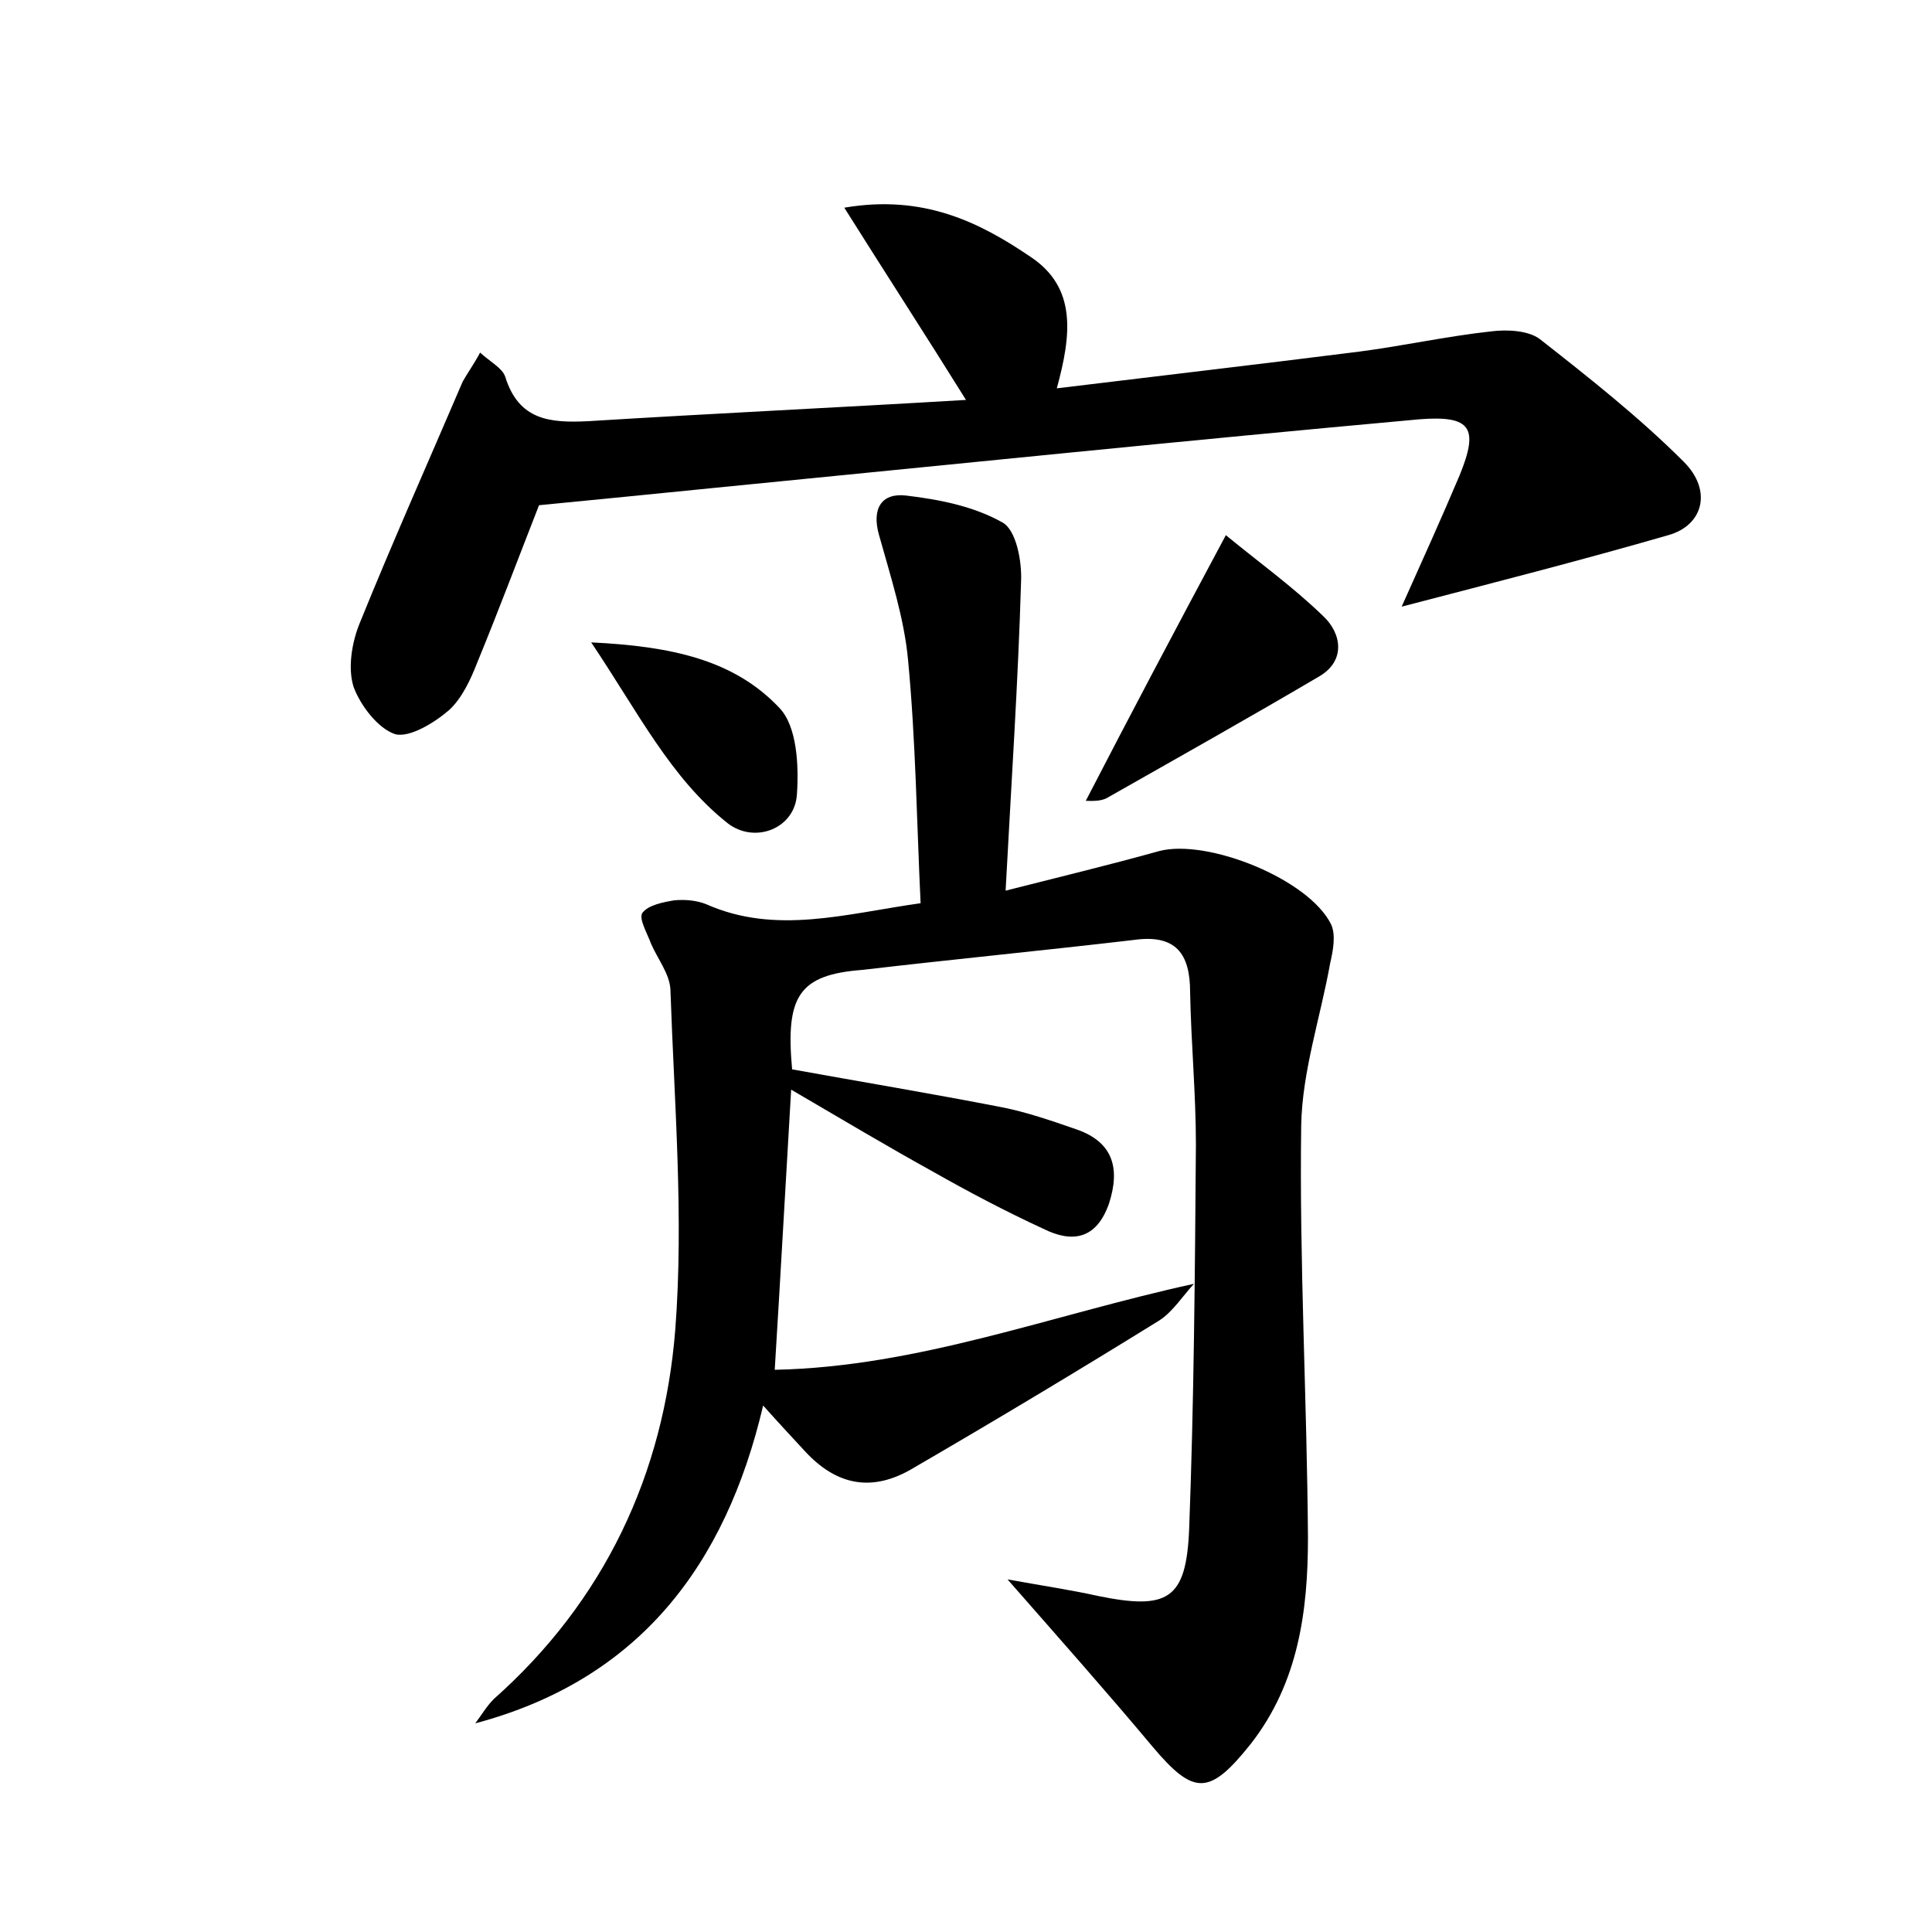 <?xml version="1.0" encoding="utf-8"?>
<!-- Generator: Adobe Illustrator 22.0.0, SVG Export Plug-In . SVG Version: 6.00 Build 0)  -->
<svg version="1.1" id="图层_1" xmlns="http://www.w3.org/2000/svg" xmlns:xlink="http://www.w3.org/1999/xlink" x="0px" y="0px"
	 viewBox="0 0 200 200" style="enable-background:new 0 0 200 200;" xml:space="preserve">
<style type="text/css">
	.st1{fill:#010000;}
	.st4{fill:#fbfafc;}
</style>
<g>
	
	<path d="M82,110.7c7.2,1.3,14.4,2.5,21.6,3.9c2.6,0.5,5.2,1.4,7.8,2.3c3.8,1.3,4.6,4,3.4,7.7c-1.3,3.7-3.8,4.1-6.8,2.6
		c-3.9-1.8-7.7-3.8-11.4-5.9c-4.7-2.6-9.4-5.4-14.7-8.5c-0.6,10.1-1.1,19.3-1.7,29c14.9-0.3,28.7-5.7,43.4-8.9
		c-1.2,1.3-2.2,2.9-3.6,3.8c-8.4,5.2-16.9,10.3-25.5,15.3c-4.2,2.5-7.9,1.8-11.2-1.8c-1.3-1.4-2.6-2.8-4.3-4.7
		c-3.9,16.6-12.9,28.4-29.8,32.9c0.6-0.8,1.2-1.8,1.9-2.5c11.5-10.2,17.6-23.3,18.8-38.2c0.9-11.7-0.1-23.5-0.5-35.3
		c-0.1-1.6-1.3-3.1-2-4.7c-0.4-1.1-1.3-2.6-0.9-3.2c0.6-0.8,2.1-1.1,3.3-1.3c1.1-0.1,2.3,0,3.3,0.4c7.2,3.2,14.4,1,22.2-0.1
		c-0.4-8.4-0.5-16.8-1.3-25.2c-0.4-4.3-1.8-8.6-3-12.9c-0.8-2.8,0.3-4.4,2.8-4.1c3.4,0.4,7,1.1,10,2.8c1.4,0.8,2,4,1.9,6.1
		c-0.3,10.3-1,20.7-1.6,32c5.9-1.5,10.9-2.7,15.9-4.1c5-1.3,15.5,2.9,17.8,7.6c0.5,1.1,0.2,2.7-0.1,4c-1,5.6-2.9,11.2-3,16.8
		c-0.2,14.2,0.6,28.4,0.7,42.7c0,7.6-1,15-5.9,21.3c-4.3,5.4-5.9,5.4-10.2,0.3c-4.6-5.5-9.3-10.8-15-17.3c3.9,0.7,6.6,1.1,9.3,1.7
		c7.3,1.5,9.2,0.4,9.5-6.9c0.5-13.2,0.6-26.5,0.7-39.8c0-5.3-0.5-10.5-0.6-15.8c0-4-1.5-6-5.8-5.4c-9.4,1.1-18.7,2-28.1,3.1
		C82.7,100.9,81.3,103.1,82,110.7z"/>
	<path d="M49.7,36.5c1.1,1,2.3,1.6,2.6,2.5c1.4,4.5,4.6,4.8,8.6,4.6c12.9-0.8,25.7-1.4,39.1-2.2c-4.3-6.9-8.2-12.9-12.6-19.9
		c8.2-1.4,14,1.5,19.3,5.1c4.8,3.2,4.2,8.1,2.7,13.6c10.7-1.3,21-2.5,31.3-3.8c4.6-0.6,9.1-1.6,13.7-2.1c1.6-0.2,3.8-0.1,5,0.8
		c5.1,4,10.3,8.1,14.9,12.7c3,3,2,6.6-1.6,7.6c-9,2.6-18,4.9-27.6,7.4c2.1-4.7,4.1-9.1,6-13.6c2-4.9,1.2-6.2-4.1-5.8
		c-24.3,2.2-48.6,4.7-73,7.1c-6,0.6-12,1.2-18.2,1.8c-2,5.1-4.1,10.7-6.4,16.3c-0.7,1.8-1.6,3.7-2.9,4.9c-1.5,1.3-4.1,2.9-5.6,2.5
		c-1.8-0.6-3.6-3-4.3-4.9c-0.6-1.9-0.2-4.5,0.6-6.5c3.4-8.4,7.1-16.7,10.7-25.1C48.4,38.6,49,37.8,49.7,36.5z"/>
	<path d="M126.9,55.4c3.4,2.8,6.9,5.3,10.1,8.4c1.9,1.8,2.3,4.6-0.4,6.2c-7.3,4.3-14.6,8.4-22,12.6c-0.7,0.4-1.8,0.3-2.2,0.3
		C117,74,121.6,65.3,126.9,55.4z"/>
	<path d="M61.2,66.5c8.3,0.4,14.8,1.8,19.5,6.8c1.8,1.9,2,5.9,1.8,8.9c-0.2,3.6-4.4,5.2-7.2,3C69.4,80.5,66.1,73.8,61.2,66.5z"/>
</g>
</svg>
